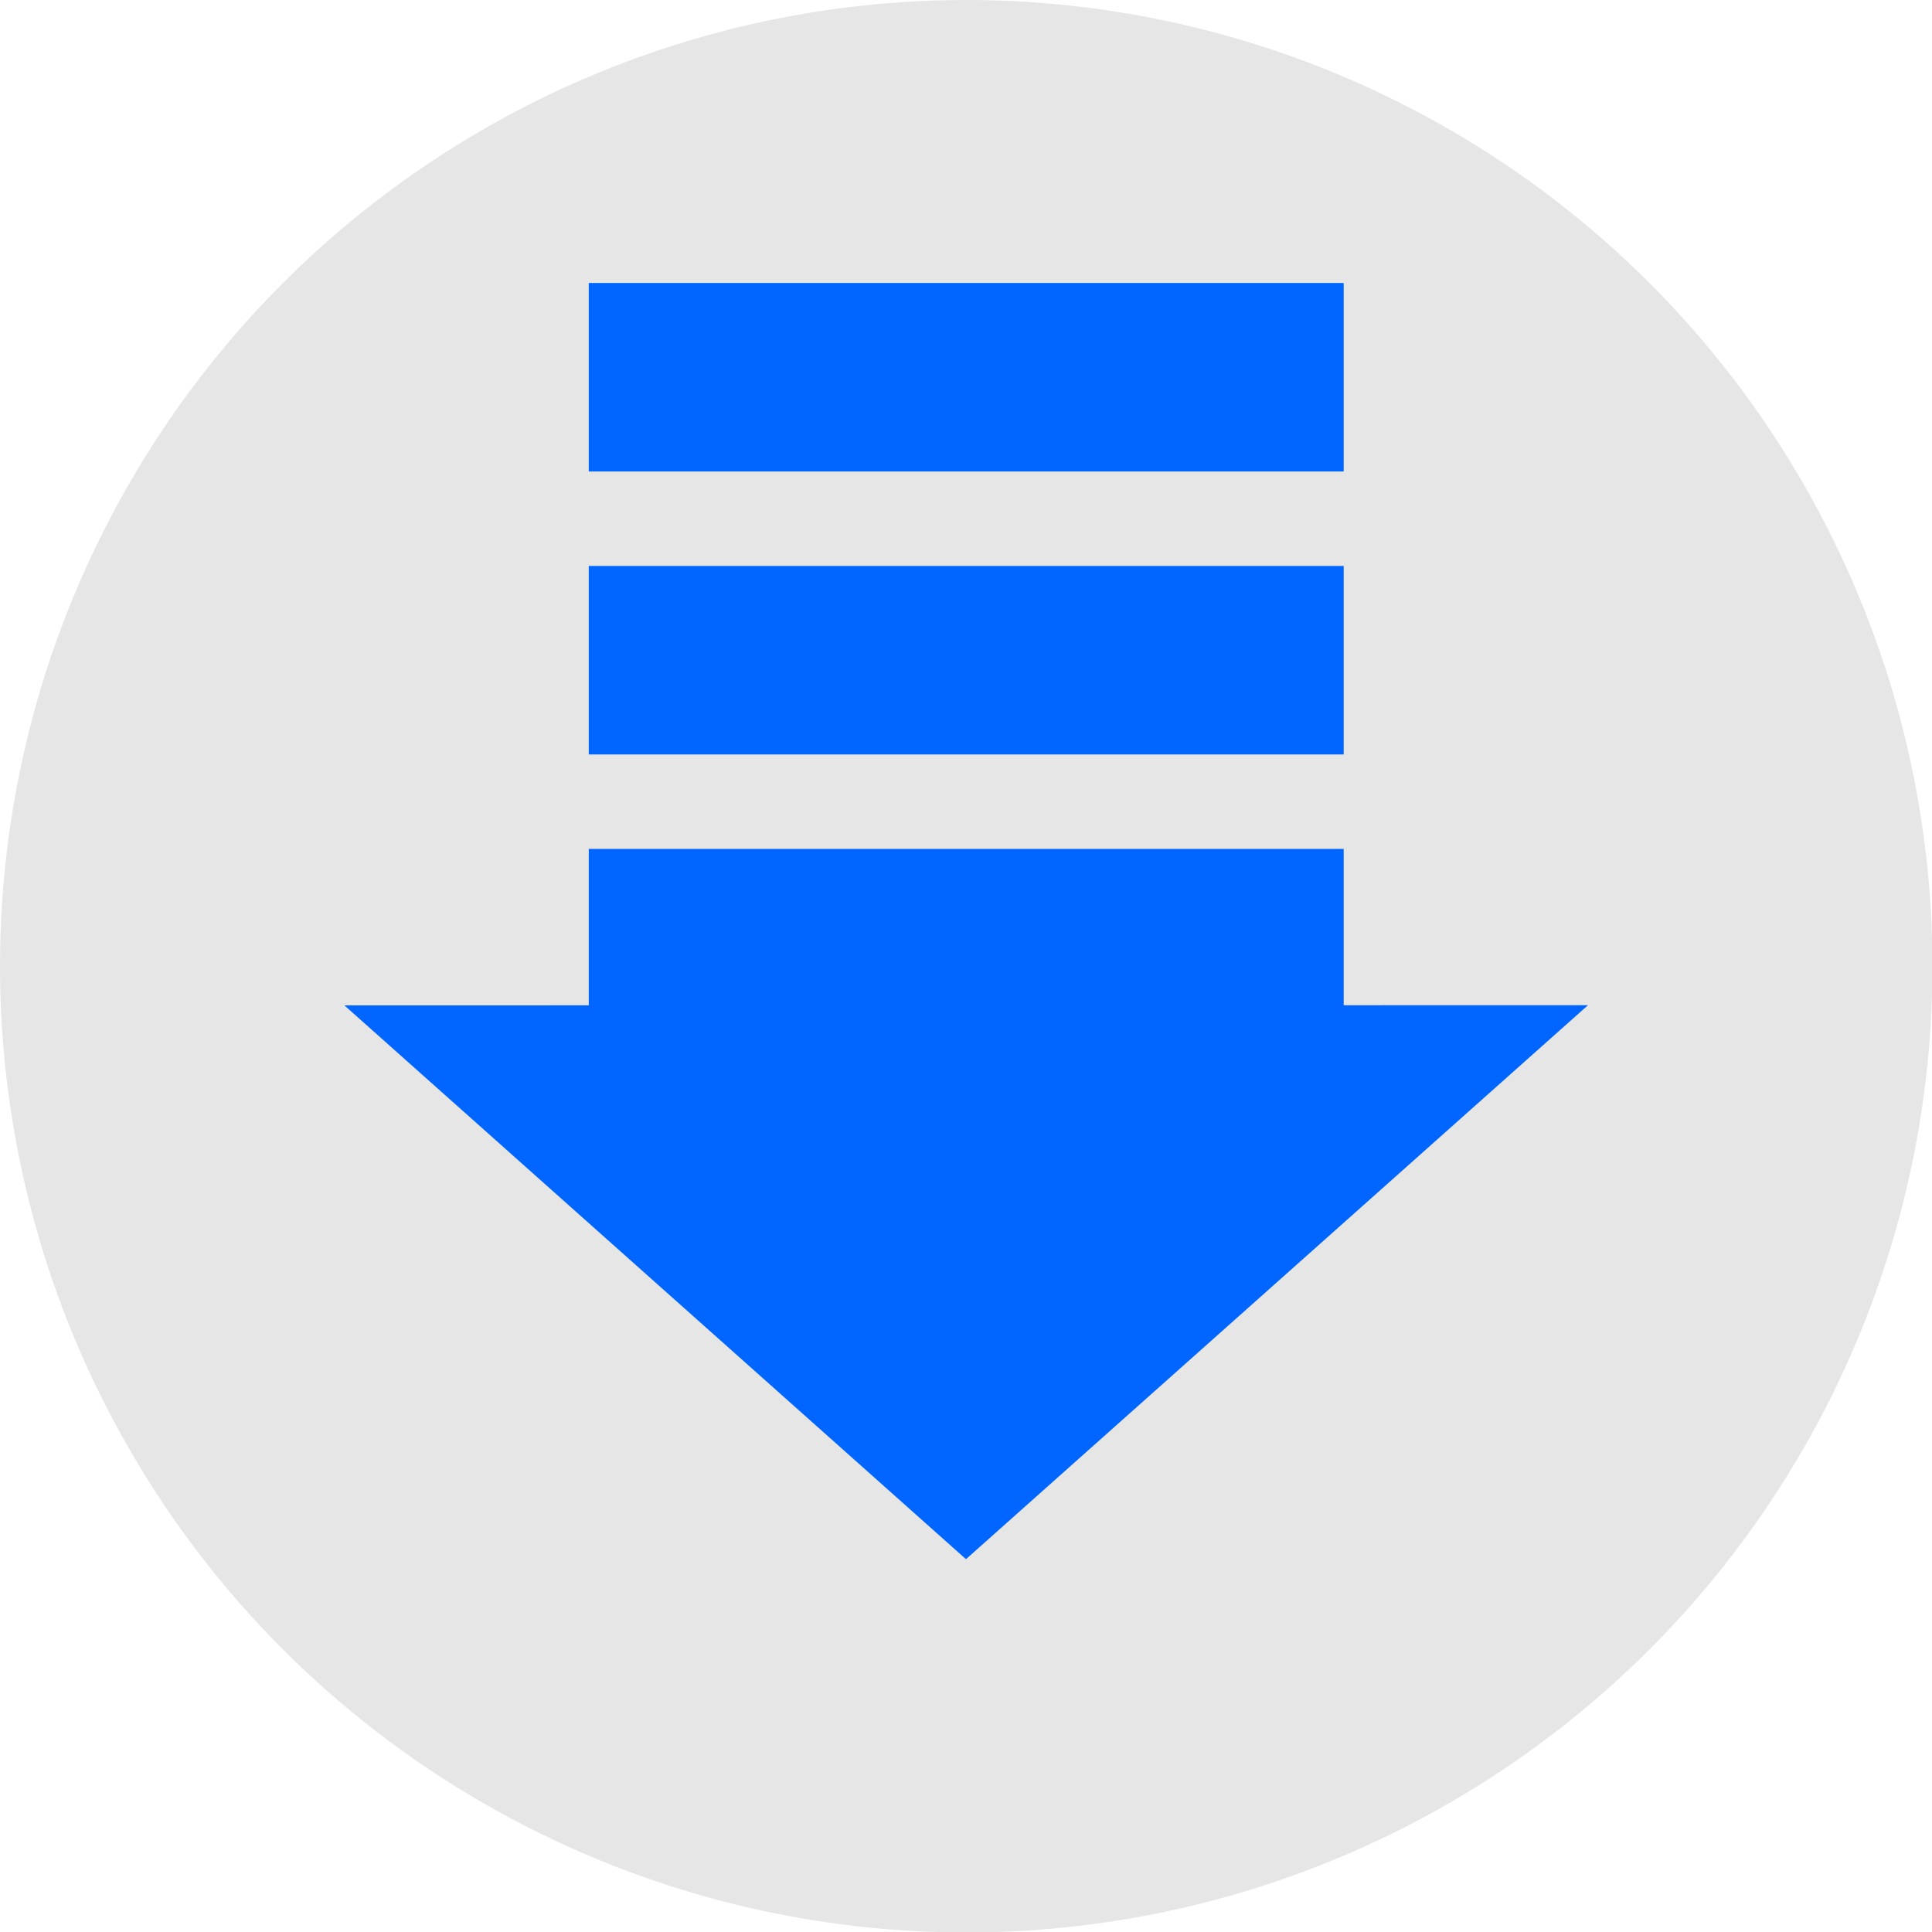 <?xml version="1.0" encoding="UTF-8" standalone="no"?>
<!-- Created with Inkscape (http://www.inkscape.org/) -->

<svg width="16" height="16" viewBox="0 0 4.233 4.233" version="1.1" id="svg5" inkscape:version="1.1.1 (3bf5ae0d25, 2021-09-20, custom)" sodipodi:docname="tinydm_16.svg" xmlns:inkscape="http://www.inkscape.org/namespaces/inkscape" xmlns:sodipodi="http://sodipodi.sourceforge.net/DTD/sodipodi-0.dtd" xmlns="http://www.w3.org/2000/svg" xmlns:svg="http://www.w3.org/2000/svg">
    <sodipodi:namedview id="namedview7" pagecolor="#ffffff" bordercolor="#666666" borderopacity="1.0" inkscape:pageshadow="2" inkscape:pageopacity="0.0" inkscape:pagecheckerboard="0" inkscape:document-units="mm" showgrid="false" units="px" width="16px" showguides="true" inkscape:guide-bbox="true" inkscape:zoom="2" inkscape:cx="128.75" inkscape:cy="68.75" inkscape:window-width="1366" inkscape:window-height="701" inkscape:window-x="0" inkscape:window-y="768" inkscape:window-maximized="1" inkscape:current-layer="layer1" />
    <defs id="defs2" />
    <g inkscape:label="Layer 1" inkscape:groupmode="layer" id="layer1">
        <circle style="fill:#e6e6e6;fill-rule:evenodd;stroke-width:0.008" id="path31" cx="2.117" cy="2.117" r="2.117" />
        <rect style="fill:#0066ff;stroke-width:0.005" id="rect265" width="1.654" height="0.413" x="1.29" y="0.62" />
        <rect style="fill:#0066ff;stroke-width:0.005" id="rect265-3" width="1.654" height="0.413" x="1.29" y="1.24" />
        <rect style="fill:#0066ff;stroke-width:0.005" id="rect265-3-6" width="1.654" height="0.413" x="1.29" y="1.86" />
        <path sodipodi:type="star" style="fill:#0066ff;fill-opacity:1" id="path659" inkscape:flatsided="false" sodipodi:sides="3" sodipodi:cx="0.0047989083" sodipodi:cy="725.78326" sodipodi:r1="44.943176" sodipodi:r2="22.471588" sodipodi:arg1="-0.51129098" sodipodi:arg2="0.53590657" inkscape:rounded="0" inkscape:randomized="0" d="M 39.2,703.792 19.326,737.258 -0.548,770.723 -19.593,736.779 -38.638,702.834 0.281,703.313 Z" transform="matrix(0.035,-2.2585004e-4,4.2379005e-4,0.018,1.809,-10.457)" inkscape:transform-center-x="-2.5668791e-05" inkscape:transform-center-y="0.20669543" />
    </g>
</svg>
